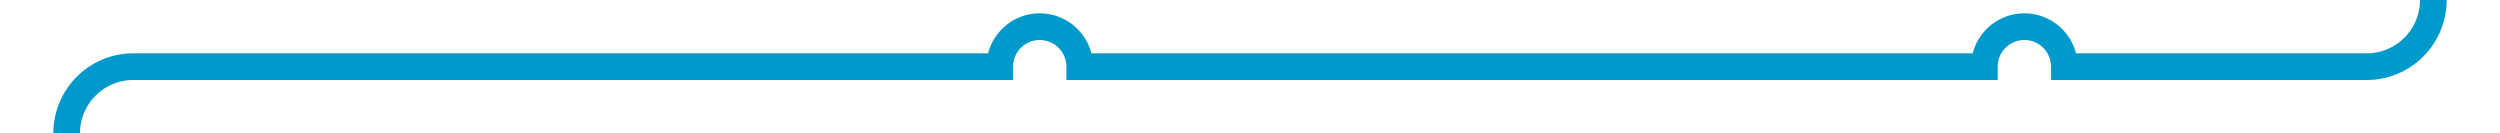 ﻿<?xml version="1.0" encoding="utf-8"?>
<svg version="1.1" xmlns:xlink="http://www.w3.org/1999/xlink" width="187.5px" height="10px" preserveAspectRatio="xMinYMid meet" viewBox="1111.25 1264  187.5 8" xmlns="http://www.w3.org/2000/svg">
  <path d="M 950 1358  L 969 1358  A 3 3 0 0 1 972 1355 A 3 3 0 0 1 975 1358 L 1111.25 1358  A 5 5 0 0 0 1116.25 1353 L 1116.25 1299  A 3 3 0 0 0 1119.25 1296 A 3 3 0 0 0 1116.25 1293 L 1116.25 1273  A 5 5 0 0 1 1121.25 1268 L 1186.231 1268  A 3 3 0 0 1 1189.231 1265 A 3 3 0 0 1 1192.231 1268 L 1260.077 1268  A 3 3 0 0 1 1263.077 1265 A 3 3 0 0 1 1266.077 1268 L 1288.75 1268  A 5 5 0 0 0 1293.75 1263 L 1293.75 1133  A 3 3 0 0 0 1296.75 1130 A 3 3 0 0 0 1293.75 1127 L 1293.75 833  A 5 5 0 0 0 1298.75 828 A 5 5 0 0 0 1293.75 823 L 1293.75 294  A 3 3 0 0 0 1296.75 291 A 3 3 0 0 0 1293.75 288 L 1293.75 254  A 3 3 0 0 0 1296.75 251 A 3 3 0 0 0 1293.75 248 L 1293.75 210  A 5 5 0 0 0 1288.75 205 L 1176.846 205  A 3 3 0 0 0 1173.846 202 A 3 3 0 0 0 1170.846 205 L 821 205  " stroke-width="2" stroke="#0099cc" fill="none" />
  <path d="M 822 197.4  L 815 205  L 822 212.6  L 822 197.4  Z " fill-rule="nonzero" fill="#0099cc" stroke="none" />
</svg>